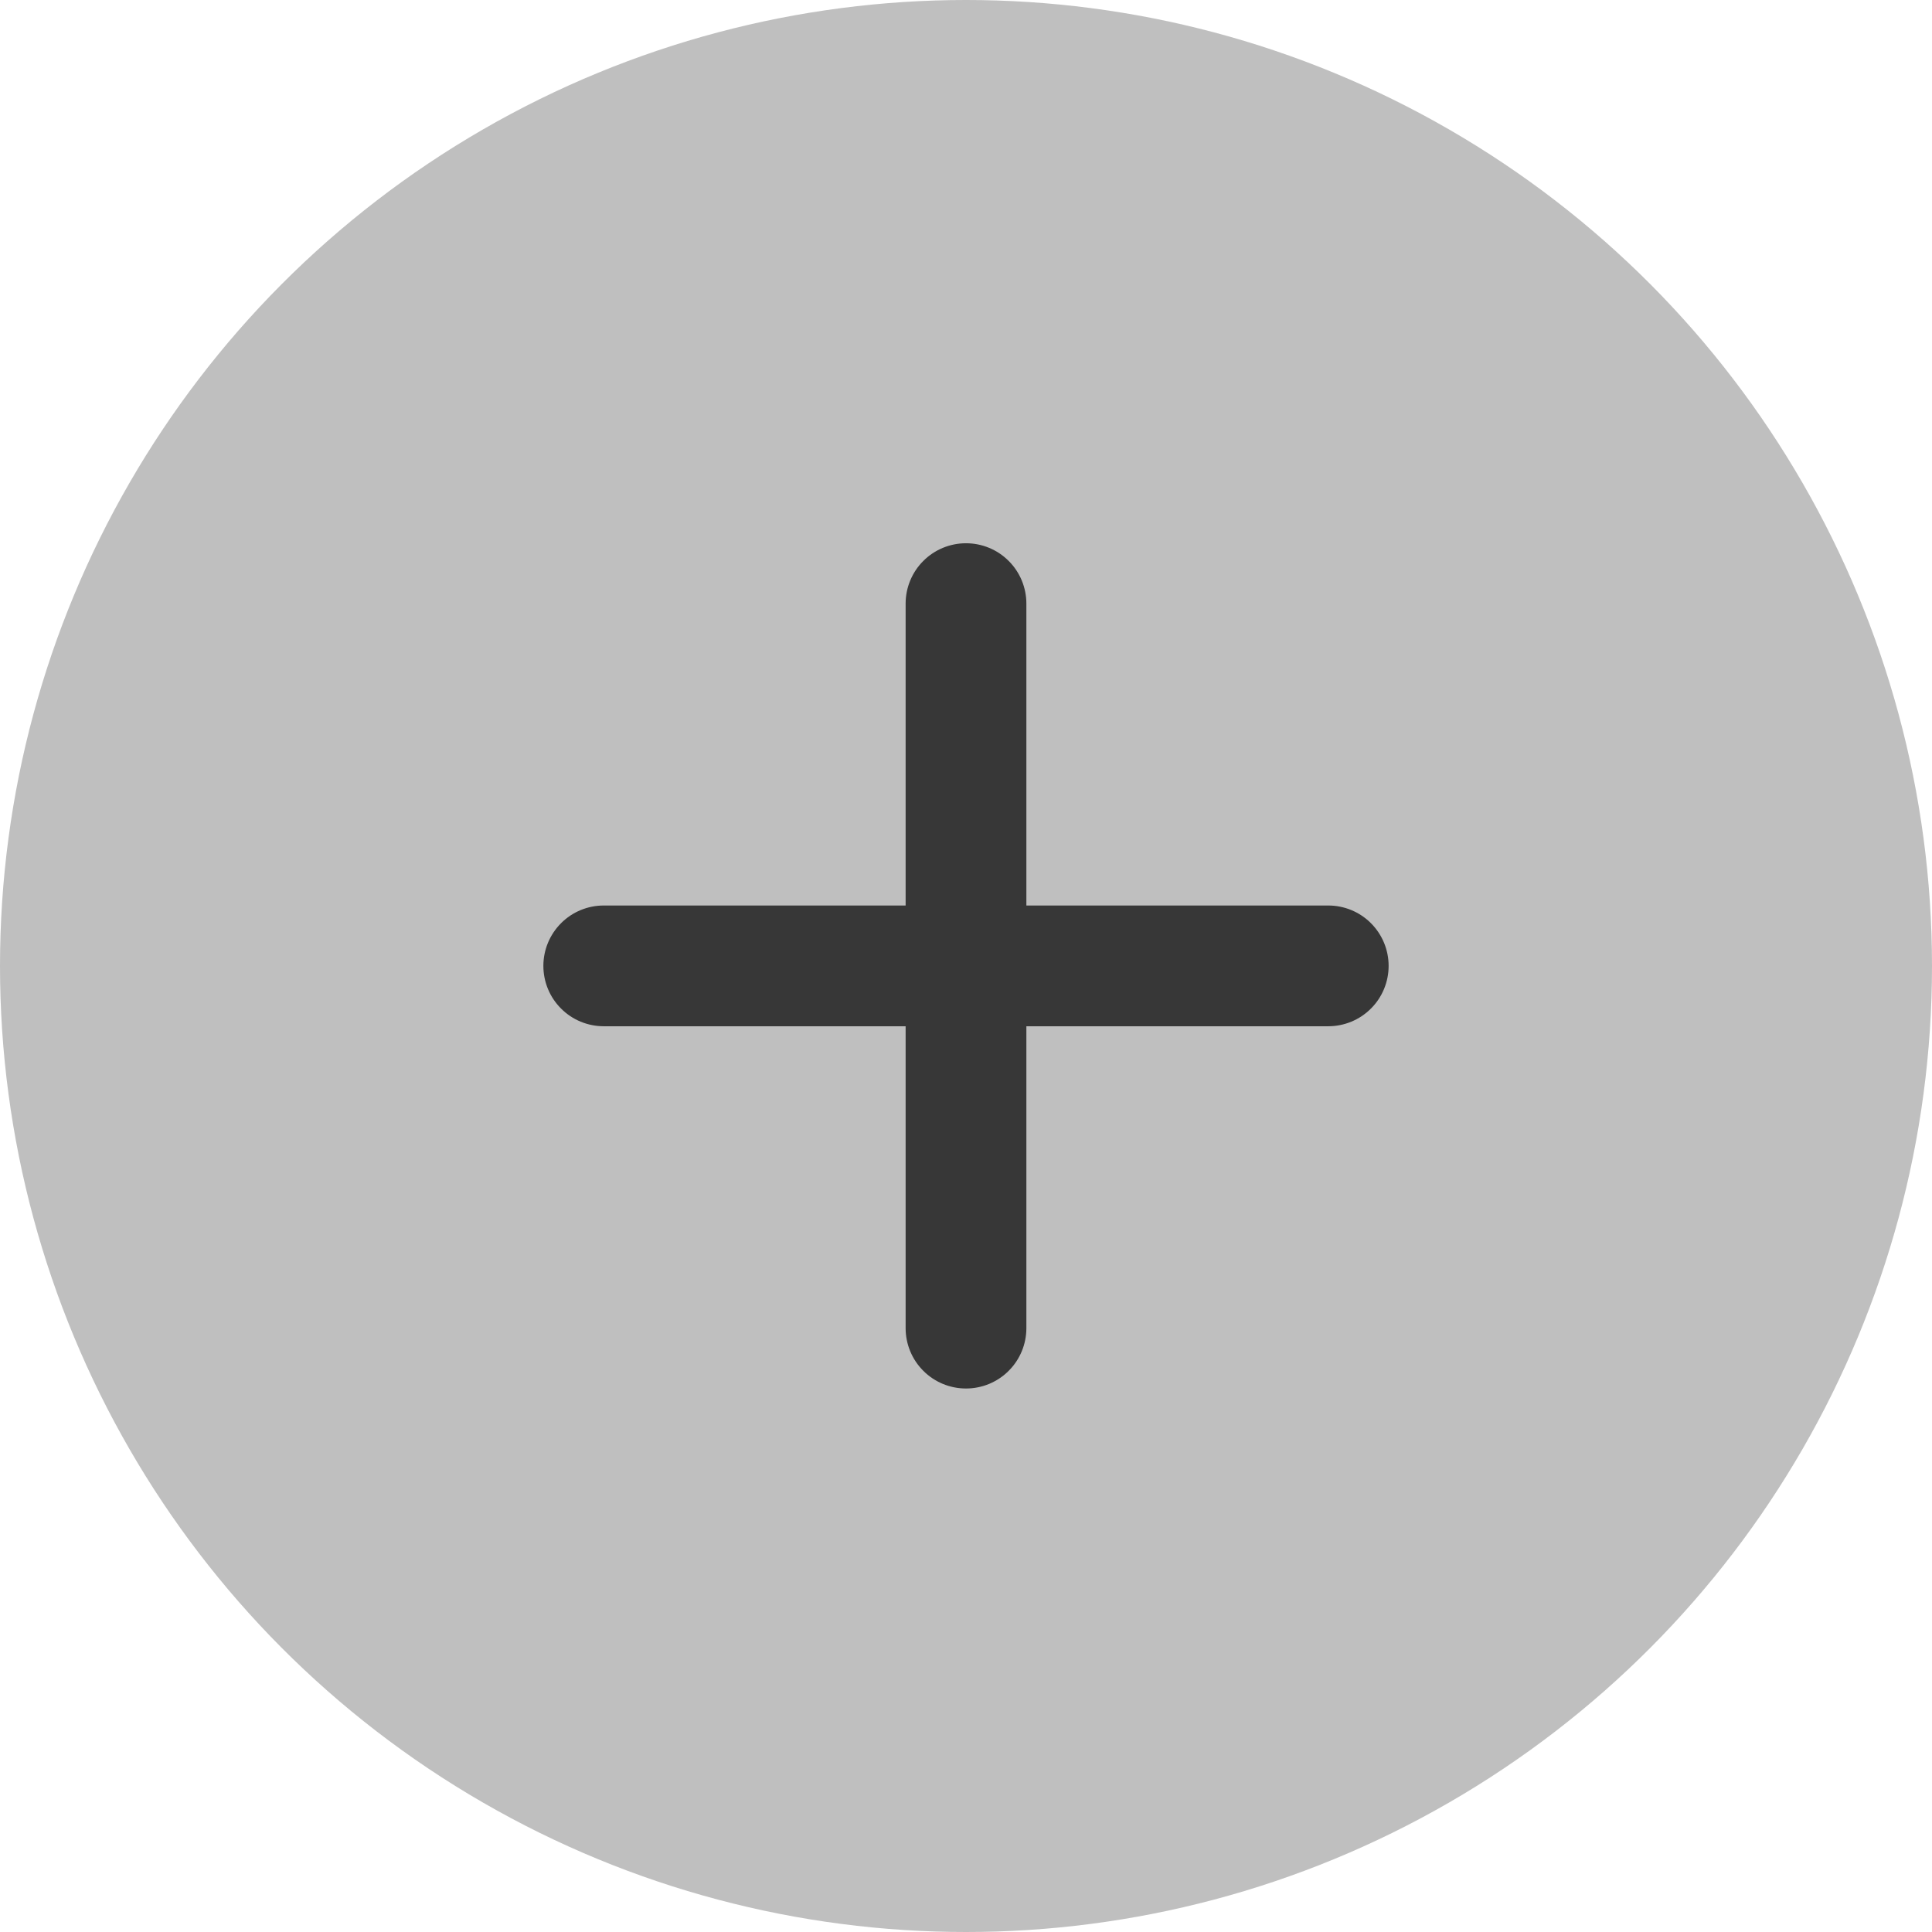 <svg width="32" height="32" viewBox="0 0 32 32" fill="none" xmlns="http://www.w3.org/2000/svg">
<circle cx="16" cy="16" r="16" fill="#BFBFBF"/>
<path d="M22 16.998H17V21.998C17 22.263 16.895 22.518 16.707 22.705C16.52 22.893 16.265 22.998 16 22.998C15.735 22.998 15.48 22.893 15.293 22.705C15.105 22.518 15 22.263 15 21.998V16.998H10C9.735 16.998 9.48 16.893 9.293 16.705C9.105 16.518 9 16.263 9 15.998C9 15.733 9.105 15.479 9.293 15.291C9.48 15.103 9.735 14.998 10 14.998H15V9.998C15 9.733 15.105 9.478 15.293 9.291C15.48 9.103 15.735 8.998 16 8.998C16.265 8.998 16.52 9.103 16.707 9.291C16.895 9.478 17 9.733 17 9.998V14.998H22C22.265 14.998 22.52 15.103 22.707 15.291C22.895 15.479 23 15.733 23 15.998C23 16.263 22.895 16.518 22.707 16.705C22.52 16.893 22.265 16.998 22 16.998Z" fill="#373737"/>
</svg>
